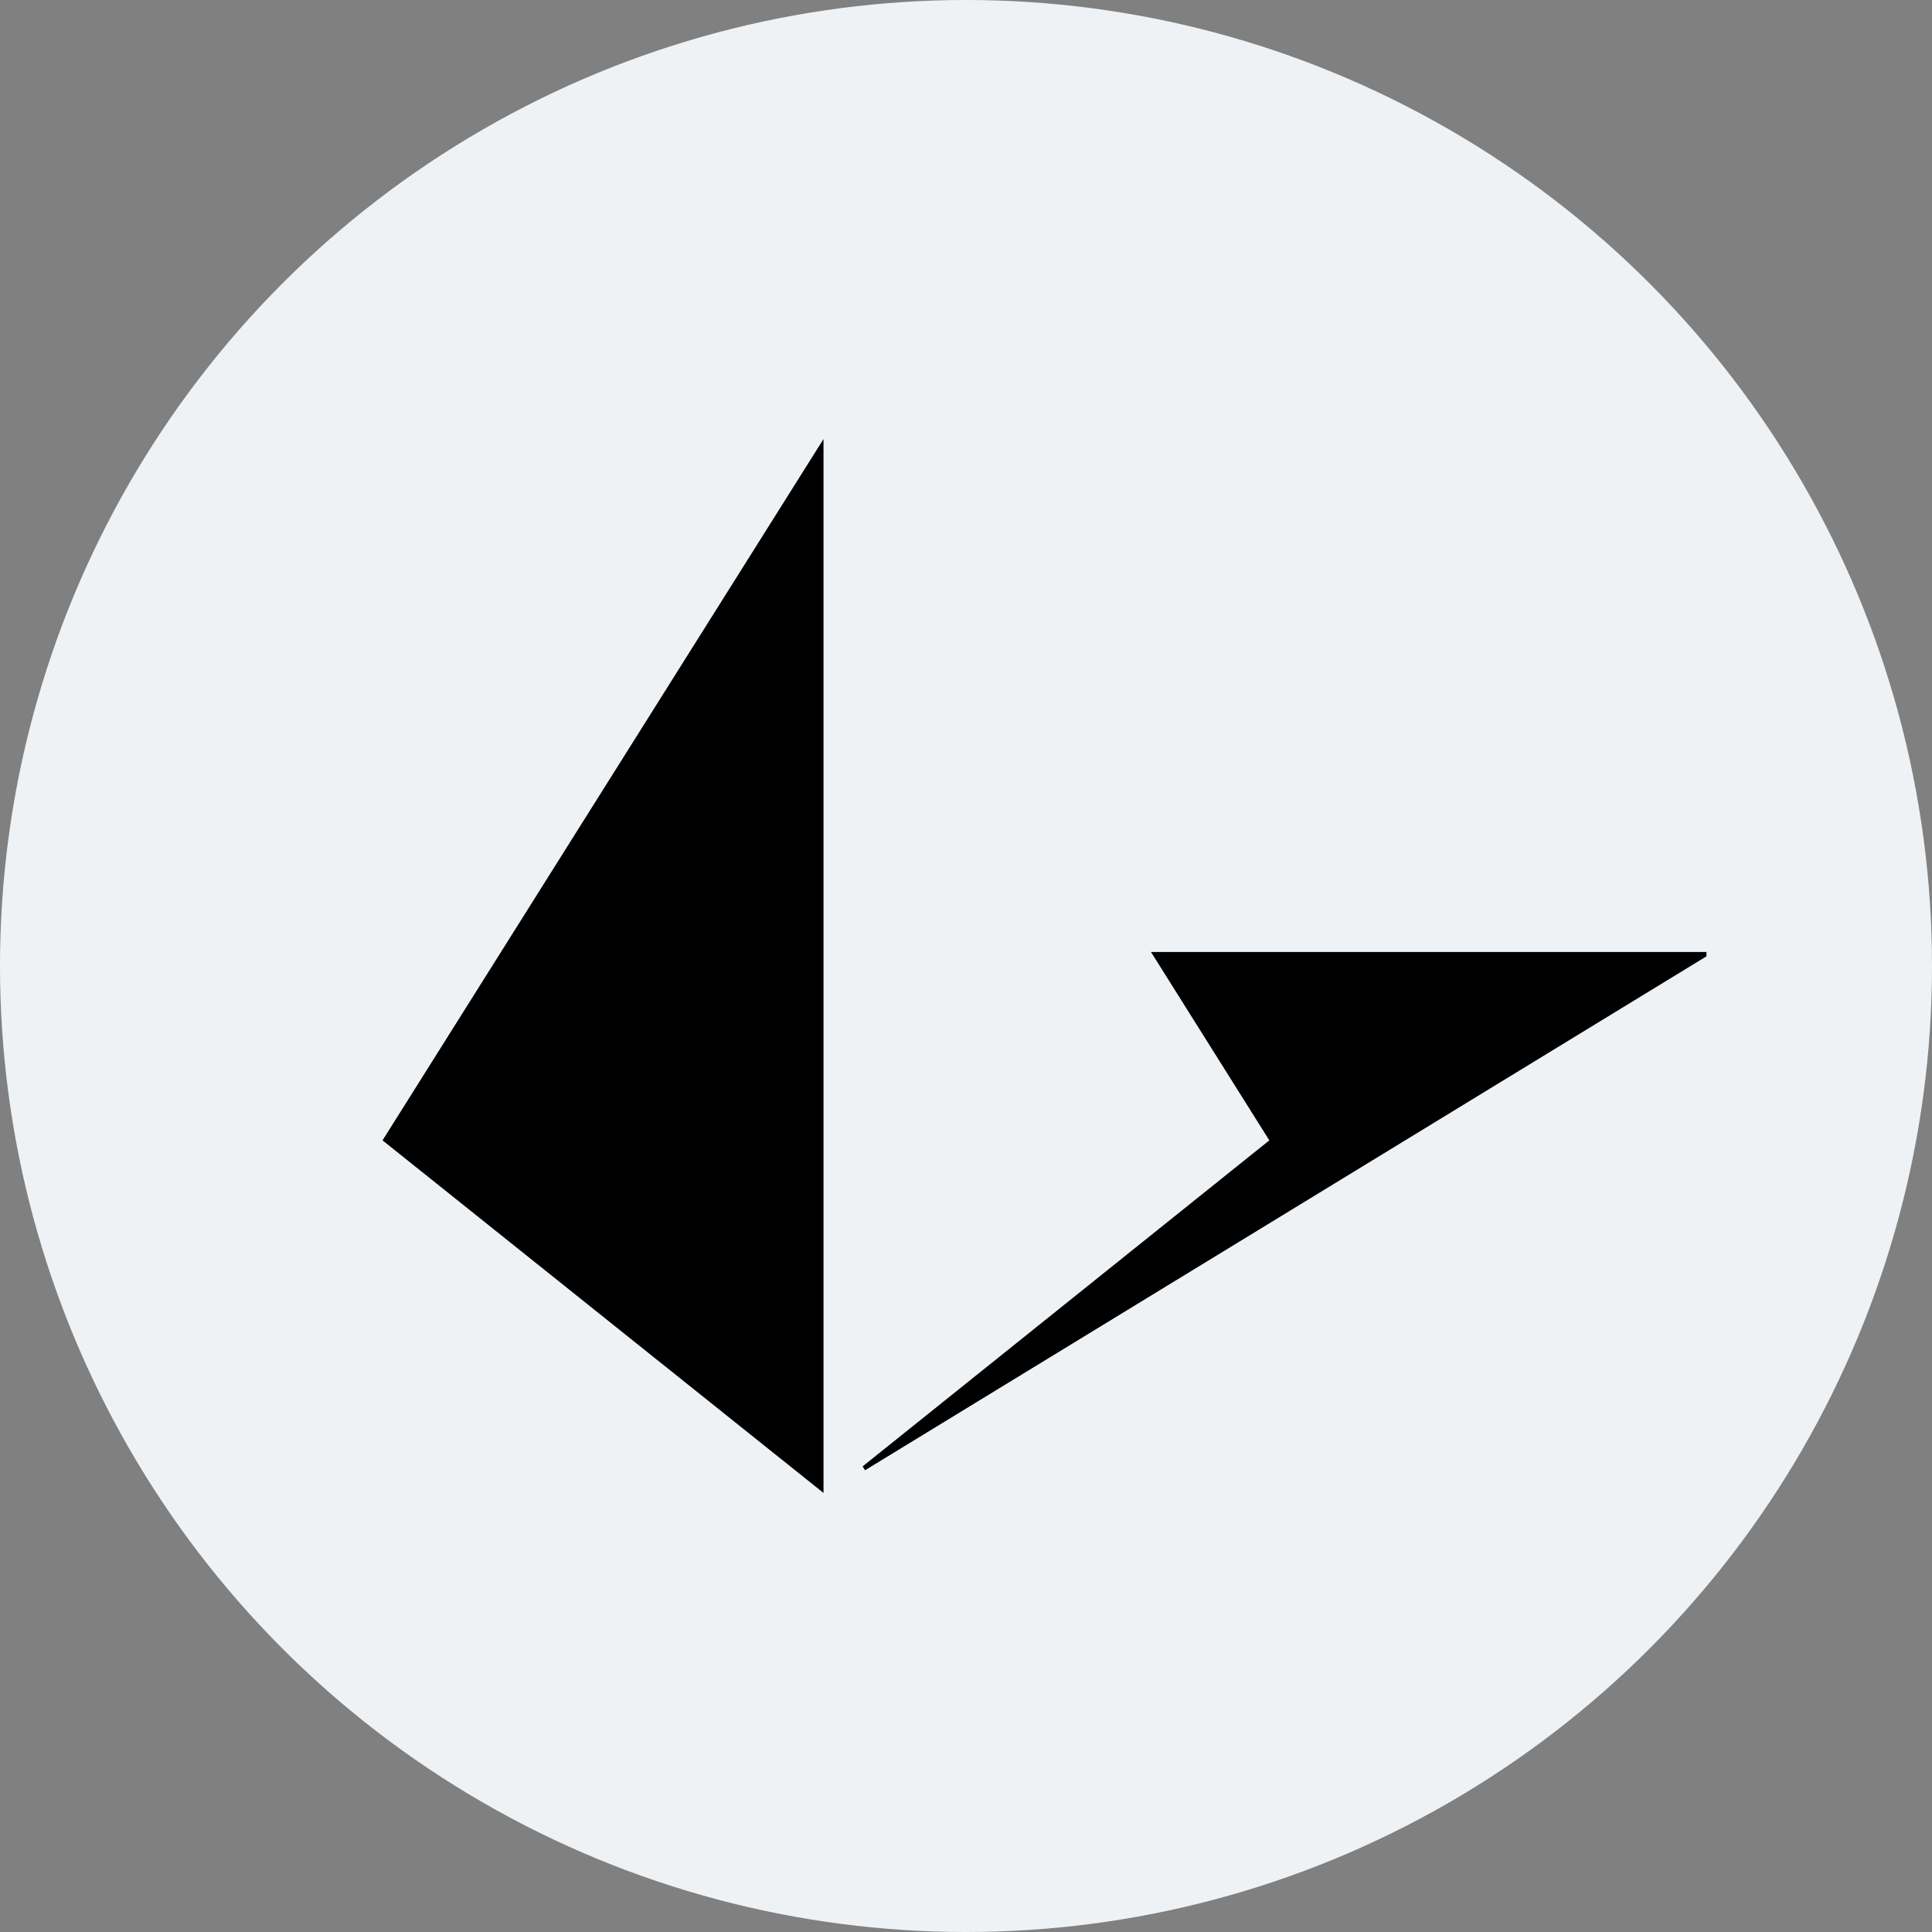 <svg id="图层_1" data-name="图层 1" xmlns="http://www.w3.org/2000/svg" viewBox="0 0 40 40"><rect x="0" y="0" width="40" height="40" fill="#808080" stroke="none"/><defs><style>.cls-1{fill:#eff2f4;}</style></defs><title>未标题-2</title><g id="Group_5485" data-name="Group 5485"><g id="Group_551" data-name="Group 551"><circle id="Ellipse_2" data-name="Ellipse 2" class="cls-1" cx="20" cy="20" r="20"/></g></g><path d="M7.92,23.61,17.05,9.09V30.91Z"/><path d="M26.28,23.61l-2.45-3.9H35.33l0,.09L17.91,30.44l-.05-.08Z"/></svg>
